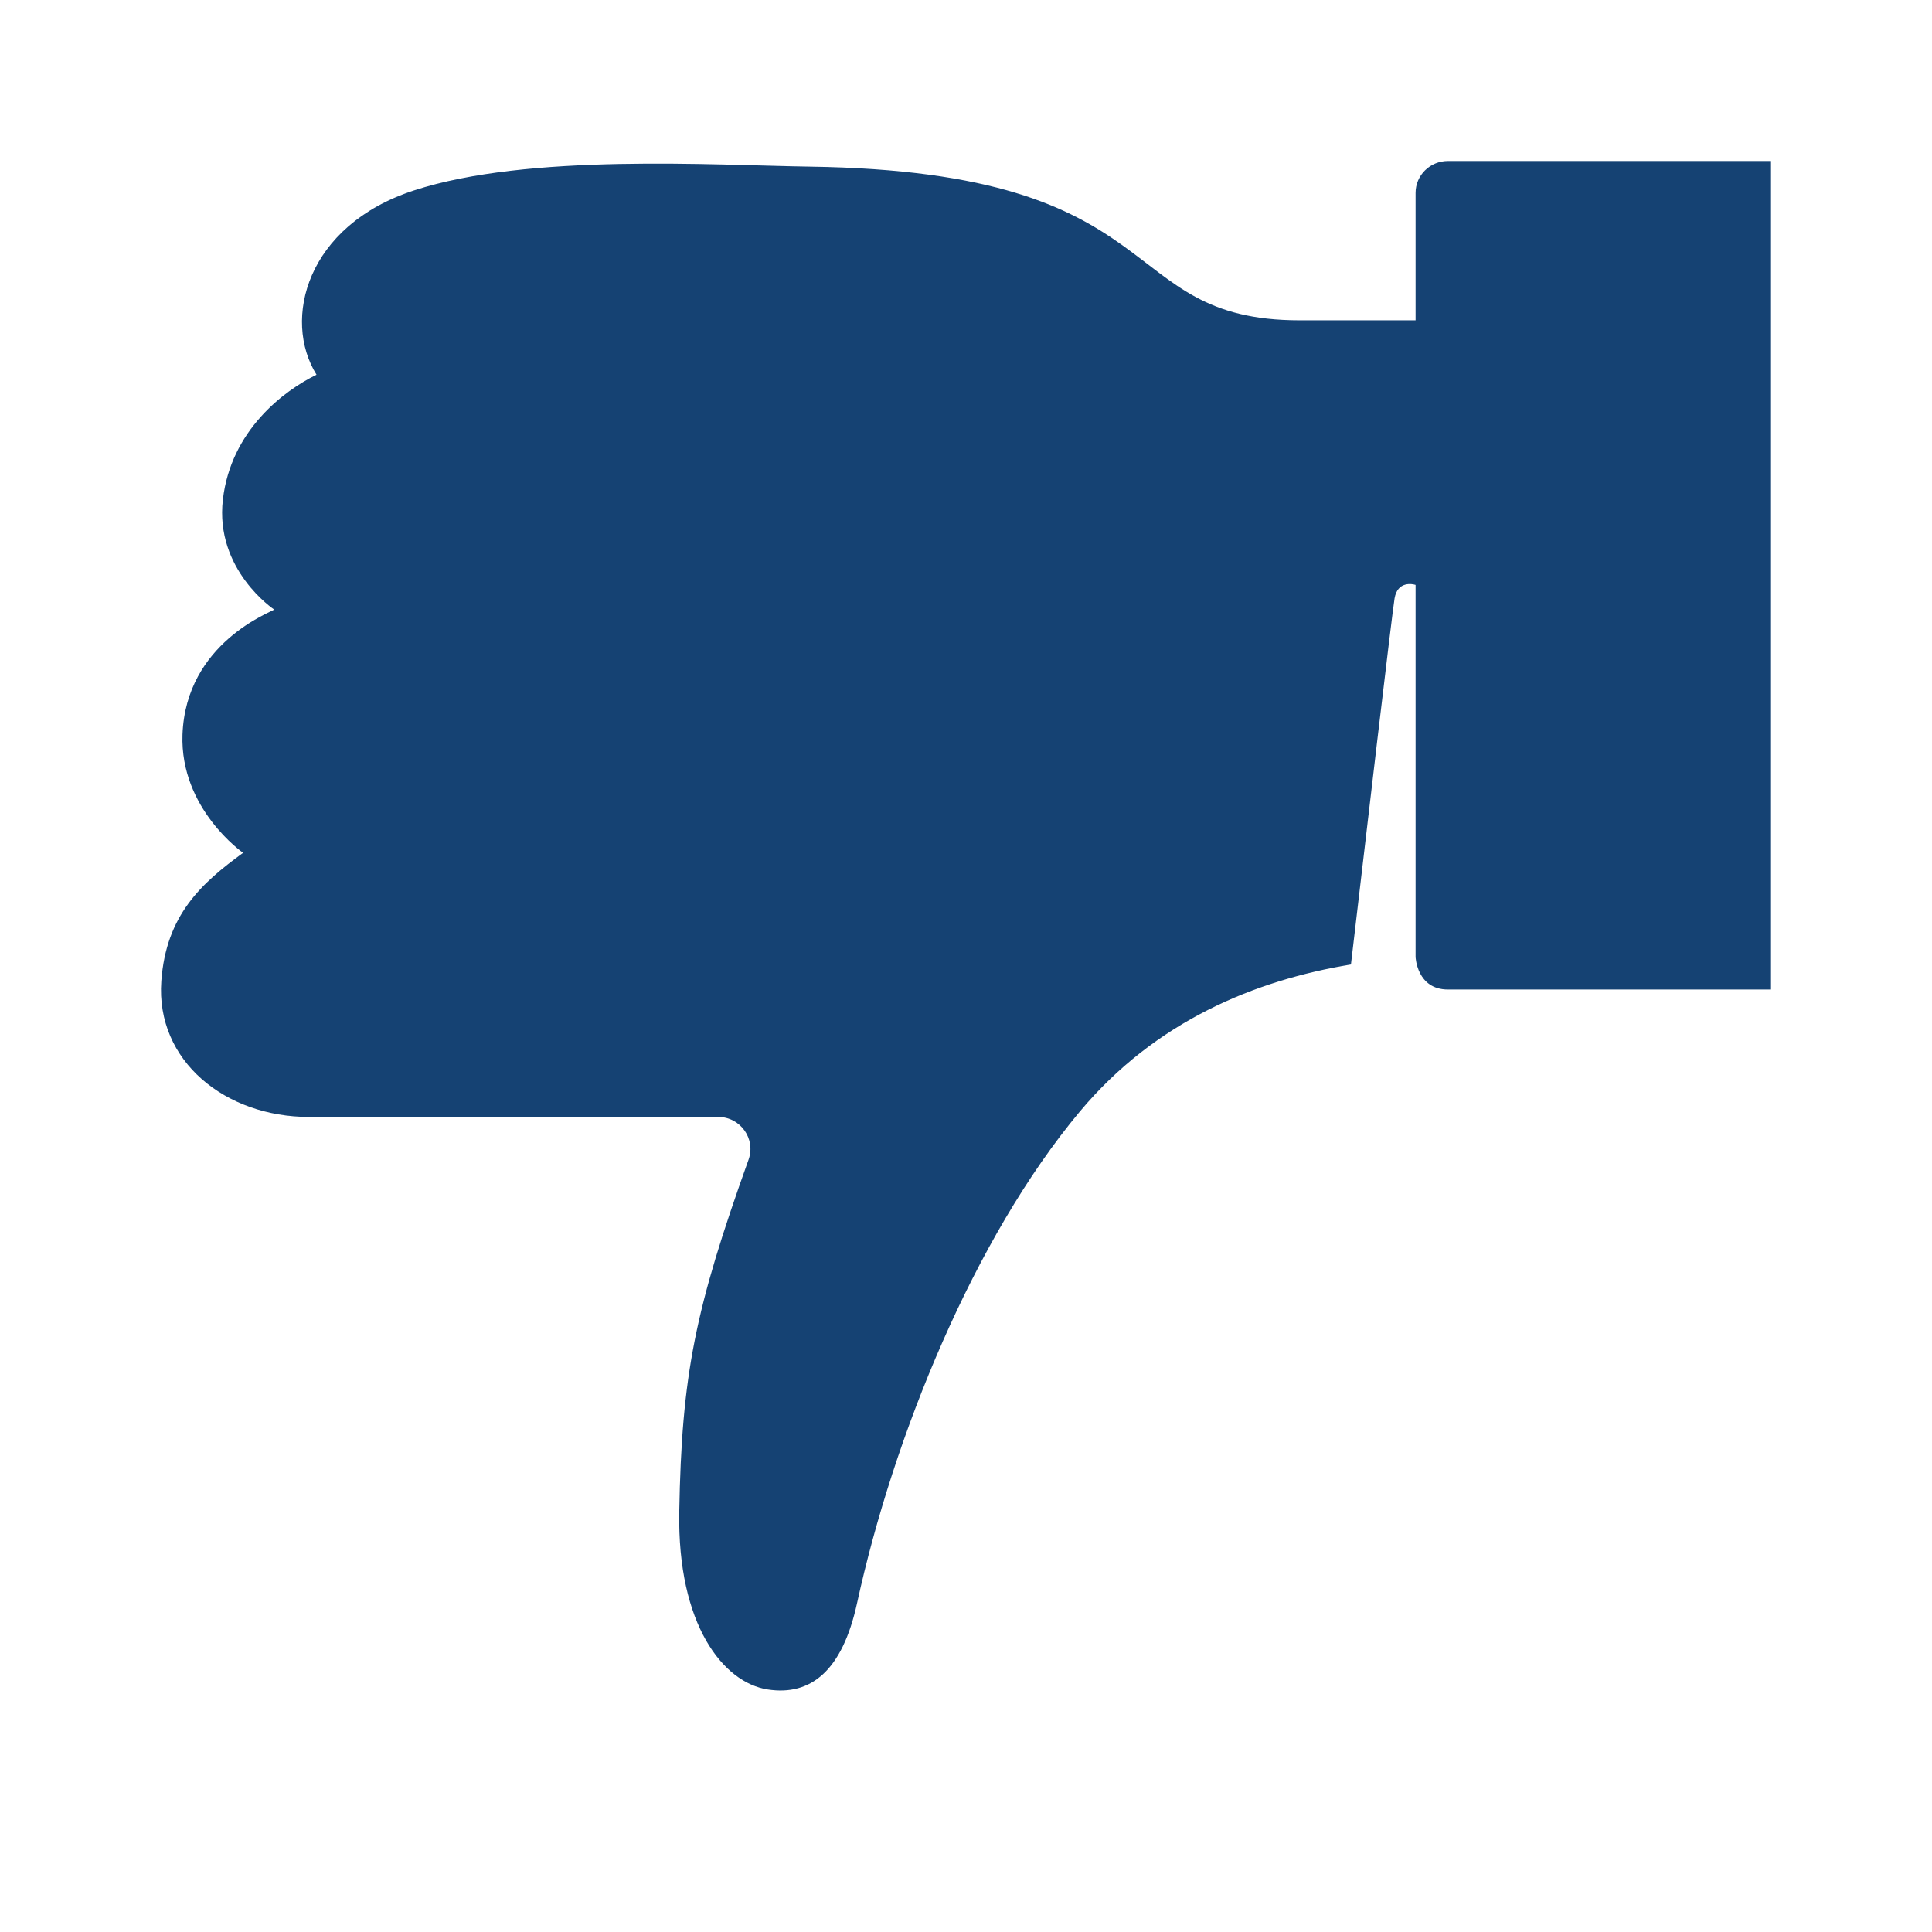 <?xml version="1.0" encoding="UTF-8"?>
<svg width="24px" height="24px" viewBox="0 0 24 24" version="1.1" xmlns="http://www.w3.org/2000/svg" xmlns:xlink="http://www.w3.org/1999/xlink">
    <!-- Generator: Sketch 59.1 (86144) - https://sketch.com -->
    <title>01. Ontwerpprincipes/03 Icons/24/Ontevreden</title>
    <desc>Created with Sketch.</desc>
    <g id="01.-Ontwerpprincipes/03-Icons/24/Ontevreden" stroke="none" stroke-width="1" fill="none" fill-rule="evenodd">
        <g id="Icon" transform="translate(2, 2)" fill="#154273">
            <path d="M18.98,10.406 C19.499,10.028 19.937,9.632 19.996,8.813 C20.067,7.818 19.198,7.125 18.161,7.125 L13.078,7.125 C12.801,7.125 12.609,6.852 12.701,6.595 C13.367,4.735 13.532,3.923 13.562,2.221 C13.587,0.814 13.014,0.098 12.464,0.013 C11.927,-0.07 11.537,0.246 11.354,1.082 C10.901,3.16 9.901,5.619 8.586,7.192 C7.642,8.321 6.403,8.823 5.218,9.019 C5.042,10.527 4.705,13.398 4.676,13.567 C4.639,13.784 4.453,13.747 4.415,13.734 C4.415,13.739 4.415,9.114 4.415,9.112 C4.415,9.112 4.4,8.708 4.013,8.708 L0,8.708 L0,19 L4.013,19 C4.235,19 4.415,18.823 4.415,18.604 L4.415,17.021 C4.974,17.021 5.539,17.021 5.853,17.021 C8.192,17.021 7.357,18.866 11.94,18.93 C13.127,18.947 15.432,19.099 16.859,18.634 C18.194,18.198 18.495,17.032 18.068,16.345 C18.473,16.148 19.131,15.654 19.231,14.796 C19.334,13.92 18.594,13.428 18.594,13.428 C18.619,13.4 19.691,13.02 19.733,11.875 C19.766,10.951 18.98,10.406 18.98,10.406 Z" id="Path" transform="translate(10, 9.5) scale(-1, -1) translate(-10, -9.5) "></path>
        </g>
    </g>
</svg>